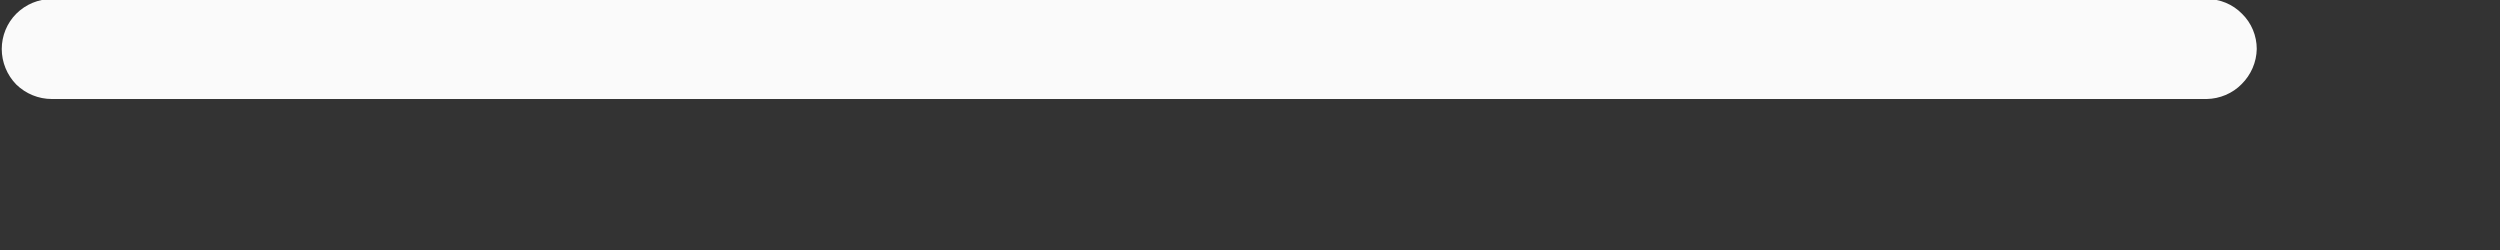 <?xml version="1.0" encoding="UTF-8" standalone="no"?><svg width='10' height='1' viewBox='0 0 10 1' fill='none' xmlns='http://www.w3.org/2000/svg'>
<rect x="0" y="0" width="10" height="1" fill="#333333" stroke="none"/>
<path d='M8.827 0.396H0.207C0.154 0.396 0.103 0.375 0.065 0.338C0.028 0.3 0.007 0.249 0.007 0.196C0.007 0.143 0.028 0.092 0.065 0.055C0.103 0.017 0.154 -0.004 0.207 -0.004H8.827C8.88 -0.004 8.931 0.017 8.968 0.055C9.006 0.092 9.027 0.143 9.027 0.196C9.026 0.249 9.004 0.299 8.967 0.336C8.93 0.374 8.879 0.395 8.827 0.396Z' fill='#FAFAFA'/>
</svg>
